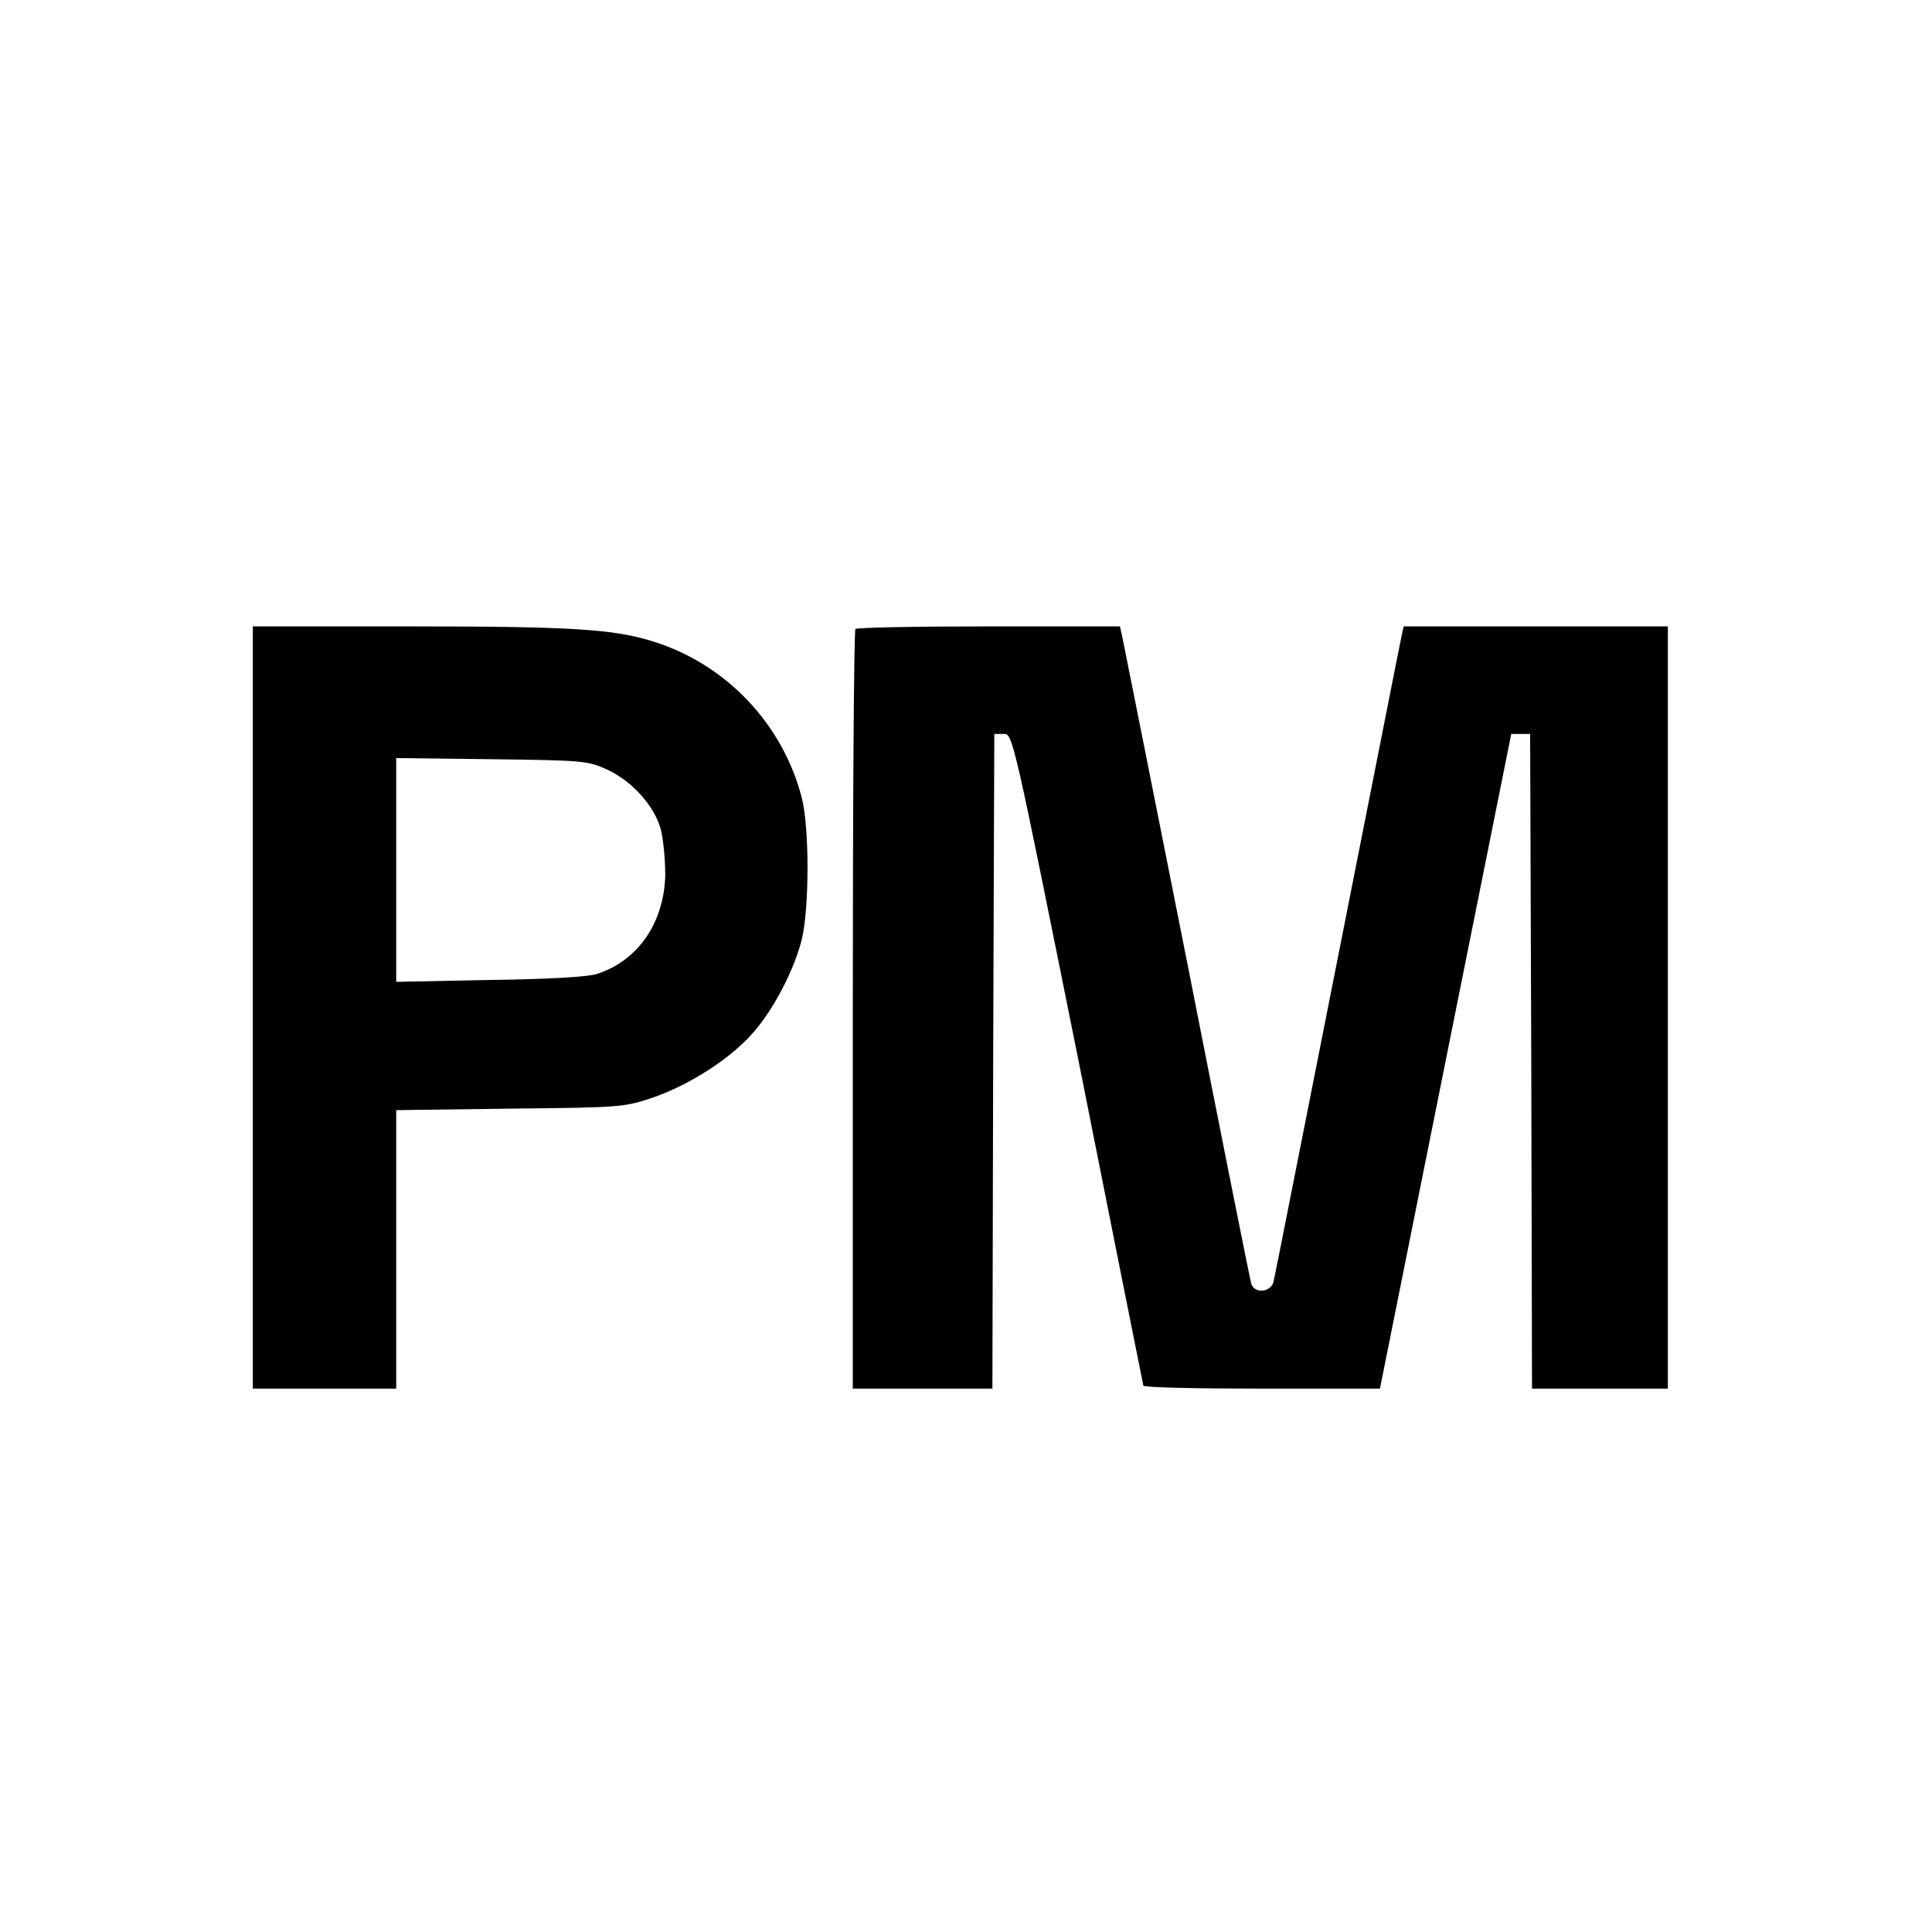 <?xml version="1.0" standalone="no"?>
<!DOCTYPE svg PUBLIC "-//W3C//DTD SVG 20010904//EN"
 "http://www.w3.org/TR/2001/REC-SVG-20010904/DTD/svg10.dtd">
<svg version="1.0" xmlns="http://www.w3.org/2000/svg"
 width="512pt" height="512pt" viewBox="0 0 512 512"
 preserveAspectRatio="xMidYMid meet">
<g transform="translate(0,512) scale(0.1,-0.1)"
fill="#000000" stroke="none">
<path d="M670 2450 l0 -1010 190 0 190 0 0 369 0 369 303 4 c301 3 302 4 382
31 95 34 198 100 258 167 56 62 112 170 132 251 20 85 20 295 0 374 -50 196
-201 355 -394 415 -105 33 -217 40 -648 40 l-413 0 0 -1010z m938 631 c66 -30
125 -95 143 -158 7 -27 12 -81 12 -122 -3 -126 -72 -227 -181 -262 -23 -8
-130 -14 -284 -16 l-248 -5 0 297 0 296 253 -3 c241 -3 254 -4 305 -27z"/>
<path d="M2267 3453 c-4 -3 -7 -458 -7 -1010 l0 -1003 185 0 185 0 2 868 3
867 25 0 c24 0 24 -1 197 -860 94 -473 172 -863 173 -867 0 -5 141 -8 313 -8
l314 0 174 868 174 867 25 0 25 0 3 -867 2 -868 180 0 180 0 0 1010 0 1010
-350 0 -350 0 -5 -22 c-3 -13 -79 -399 -170 -858 -91 -459 -167 -845 -170
-857 -7 -28 -51 -32 -59 -5 -3 9 -80 395 -171 857 -92 462 -169 850 -172 863
l-5 22 -347 0 c-191 0 -351 -3 -354 -7z"/>
</g>
</svg>
